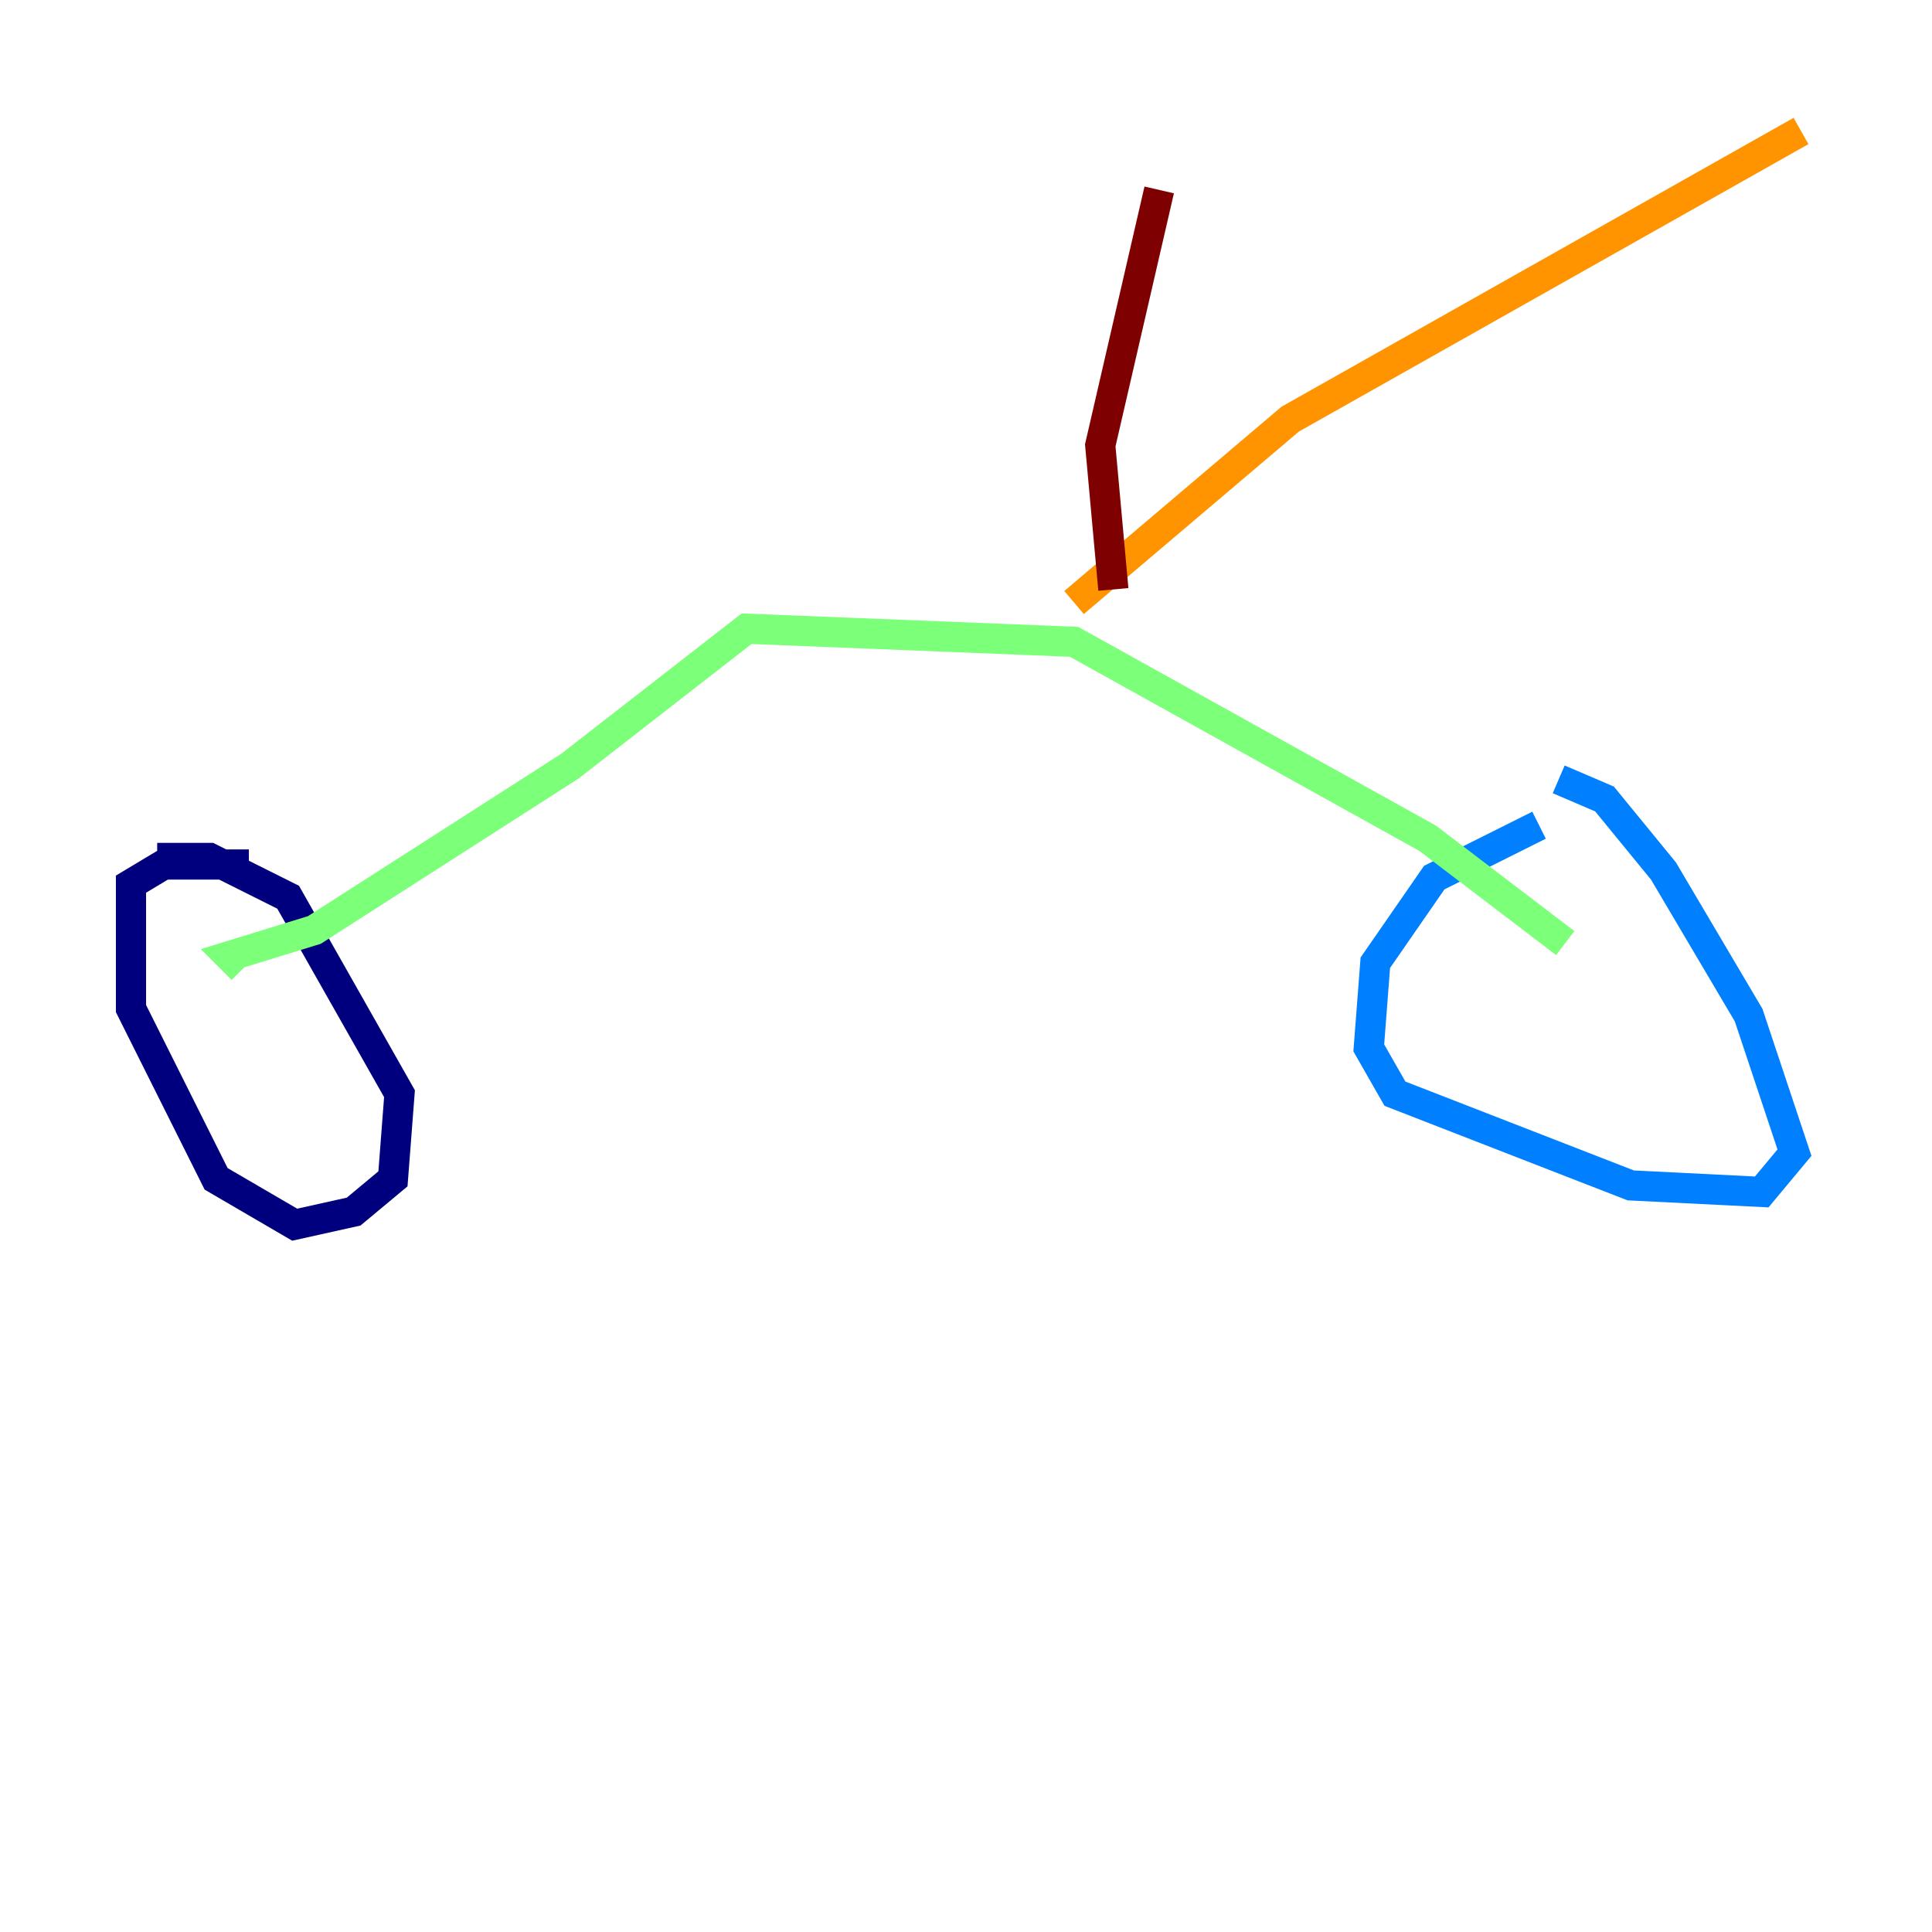 <?xml version="1.0" encoding="utf-8" ?>
<svg baseProfile="tiny" height="128" version="1.2" viewBox="0,0,128,128" width="128" xmlns="http://www.w3.org/2000/svg" xmlns:ev="http://www.w3.org/2001/xml-events" xmlns:xlink="http://www.w3.org/1999/xlink"><defs /><polyline fill="none" points="16.488,57.275 10.848,57.275 8.678,58.576 8.678,66.82 14.319,78.102 19.525,81.139 23.43,80.271 26.034,78.102 26.468,72.461 19.091,59.444 13.885,56.841 10.414,56.841" stroke="#00007f" stroke-width="2" /><polyline fill="none" points="101.966,54.671 95.024,58.142 91.119,63.783 90.685,69.424 92.42,72.461 108.041,78.536 116.719,78.969 118.888,76.366 115.851,67.254 110.21,57.709 106.305,52.936 103.268,51.634" stroke="#0080ff" stroke-width="2" /><polyline fill="none" points="103.702,62.481 94.59,55.539 71.159,42.522 49.464,41.654 37.749,50.766 20.827,61.614 15.186,63.349 16.054,64.217" stroke="#7cff79" stroke-width="2" /><polyline fill="none" points="71.159,39.919 85.478,27.77 119.322,8.678" stroke="#ff9400" stroke-width="2" /><polyline fill="none" points="73.763,39.051 72.895,29.505 76.8,12.583" stroke="#7f0000" stroke-width="2" /></svg>